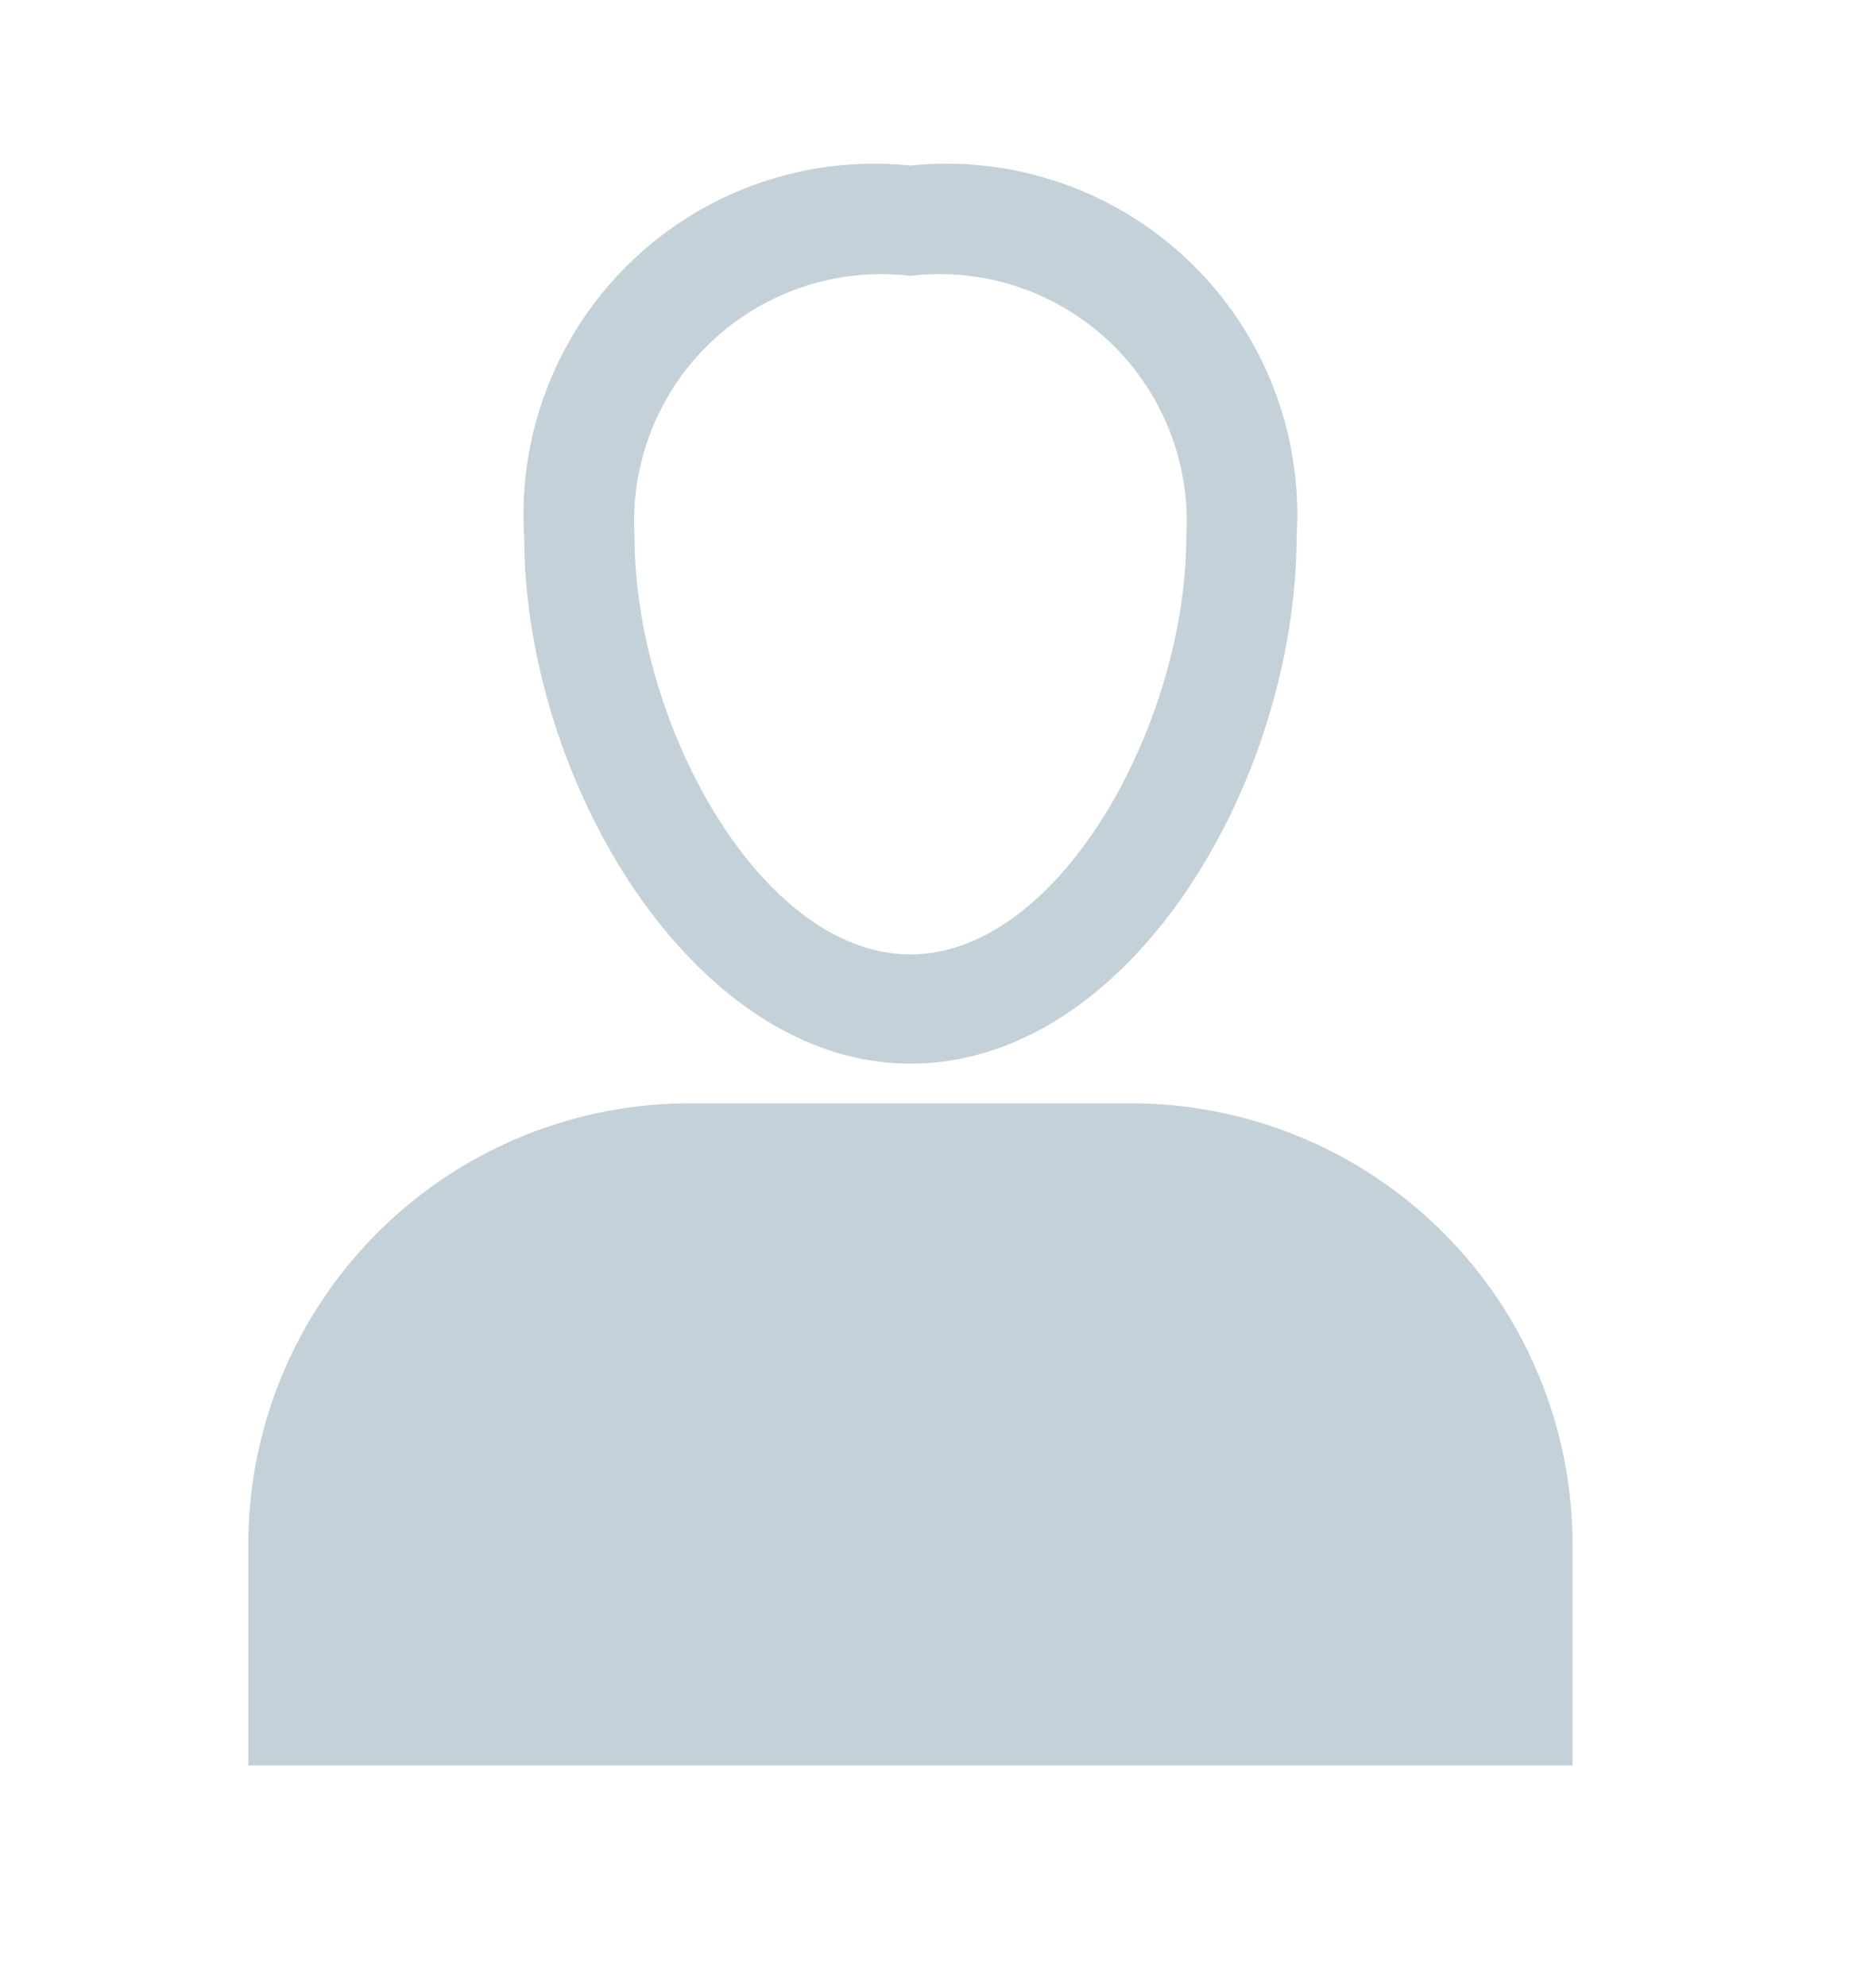 <svg id="Слой_1" data-name="Слой 1" xmlns="http://www.w3.org/2000/svg" viewBox="0 0 17 18"><defs><style>.cls-1{fill:#c5d1d9;}</style></defs><path class="cls-1" d="M8.25,9.64c2,0,3.5-2.57,3.5-4.79A3.18,3.18,0,0,0,8.25,1.5a3.18,3.18,0,0,0-3.5,3.36C4.75,7.07,6.28,9.64,8.25,9.64Zm0-7.14a2.24,2.24,0,0,1,2.5,2.36c0,1.7-1.15,3.79-2.5,3.79s-2.5-2.08-2.5-3.79A2.24,2.24,0,0,1,8.25,2.5Z"/><path class="cls-1" d="M10.25,10h-4a4,4,0,0,0-4,4v2h12V14A4,4,0,0,0,10.25,10Z"/></svg>
